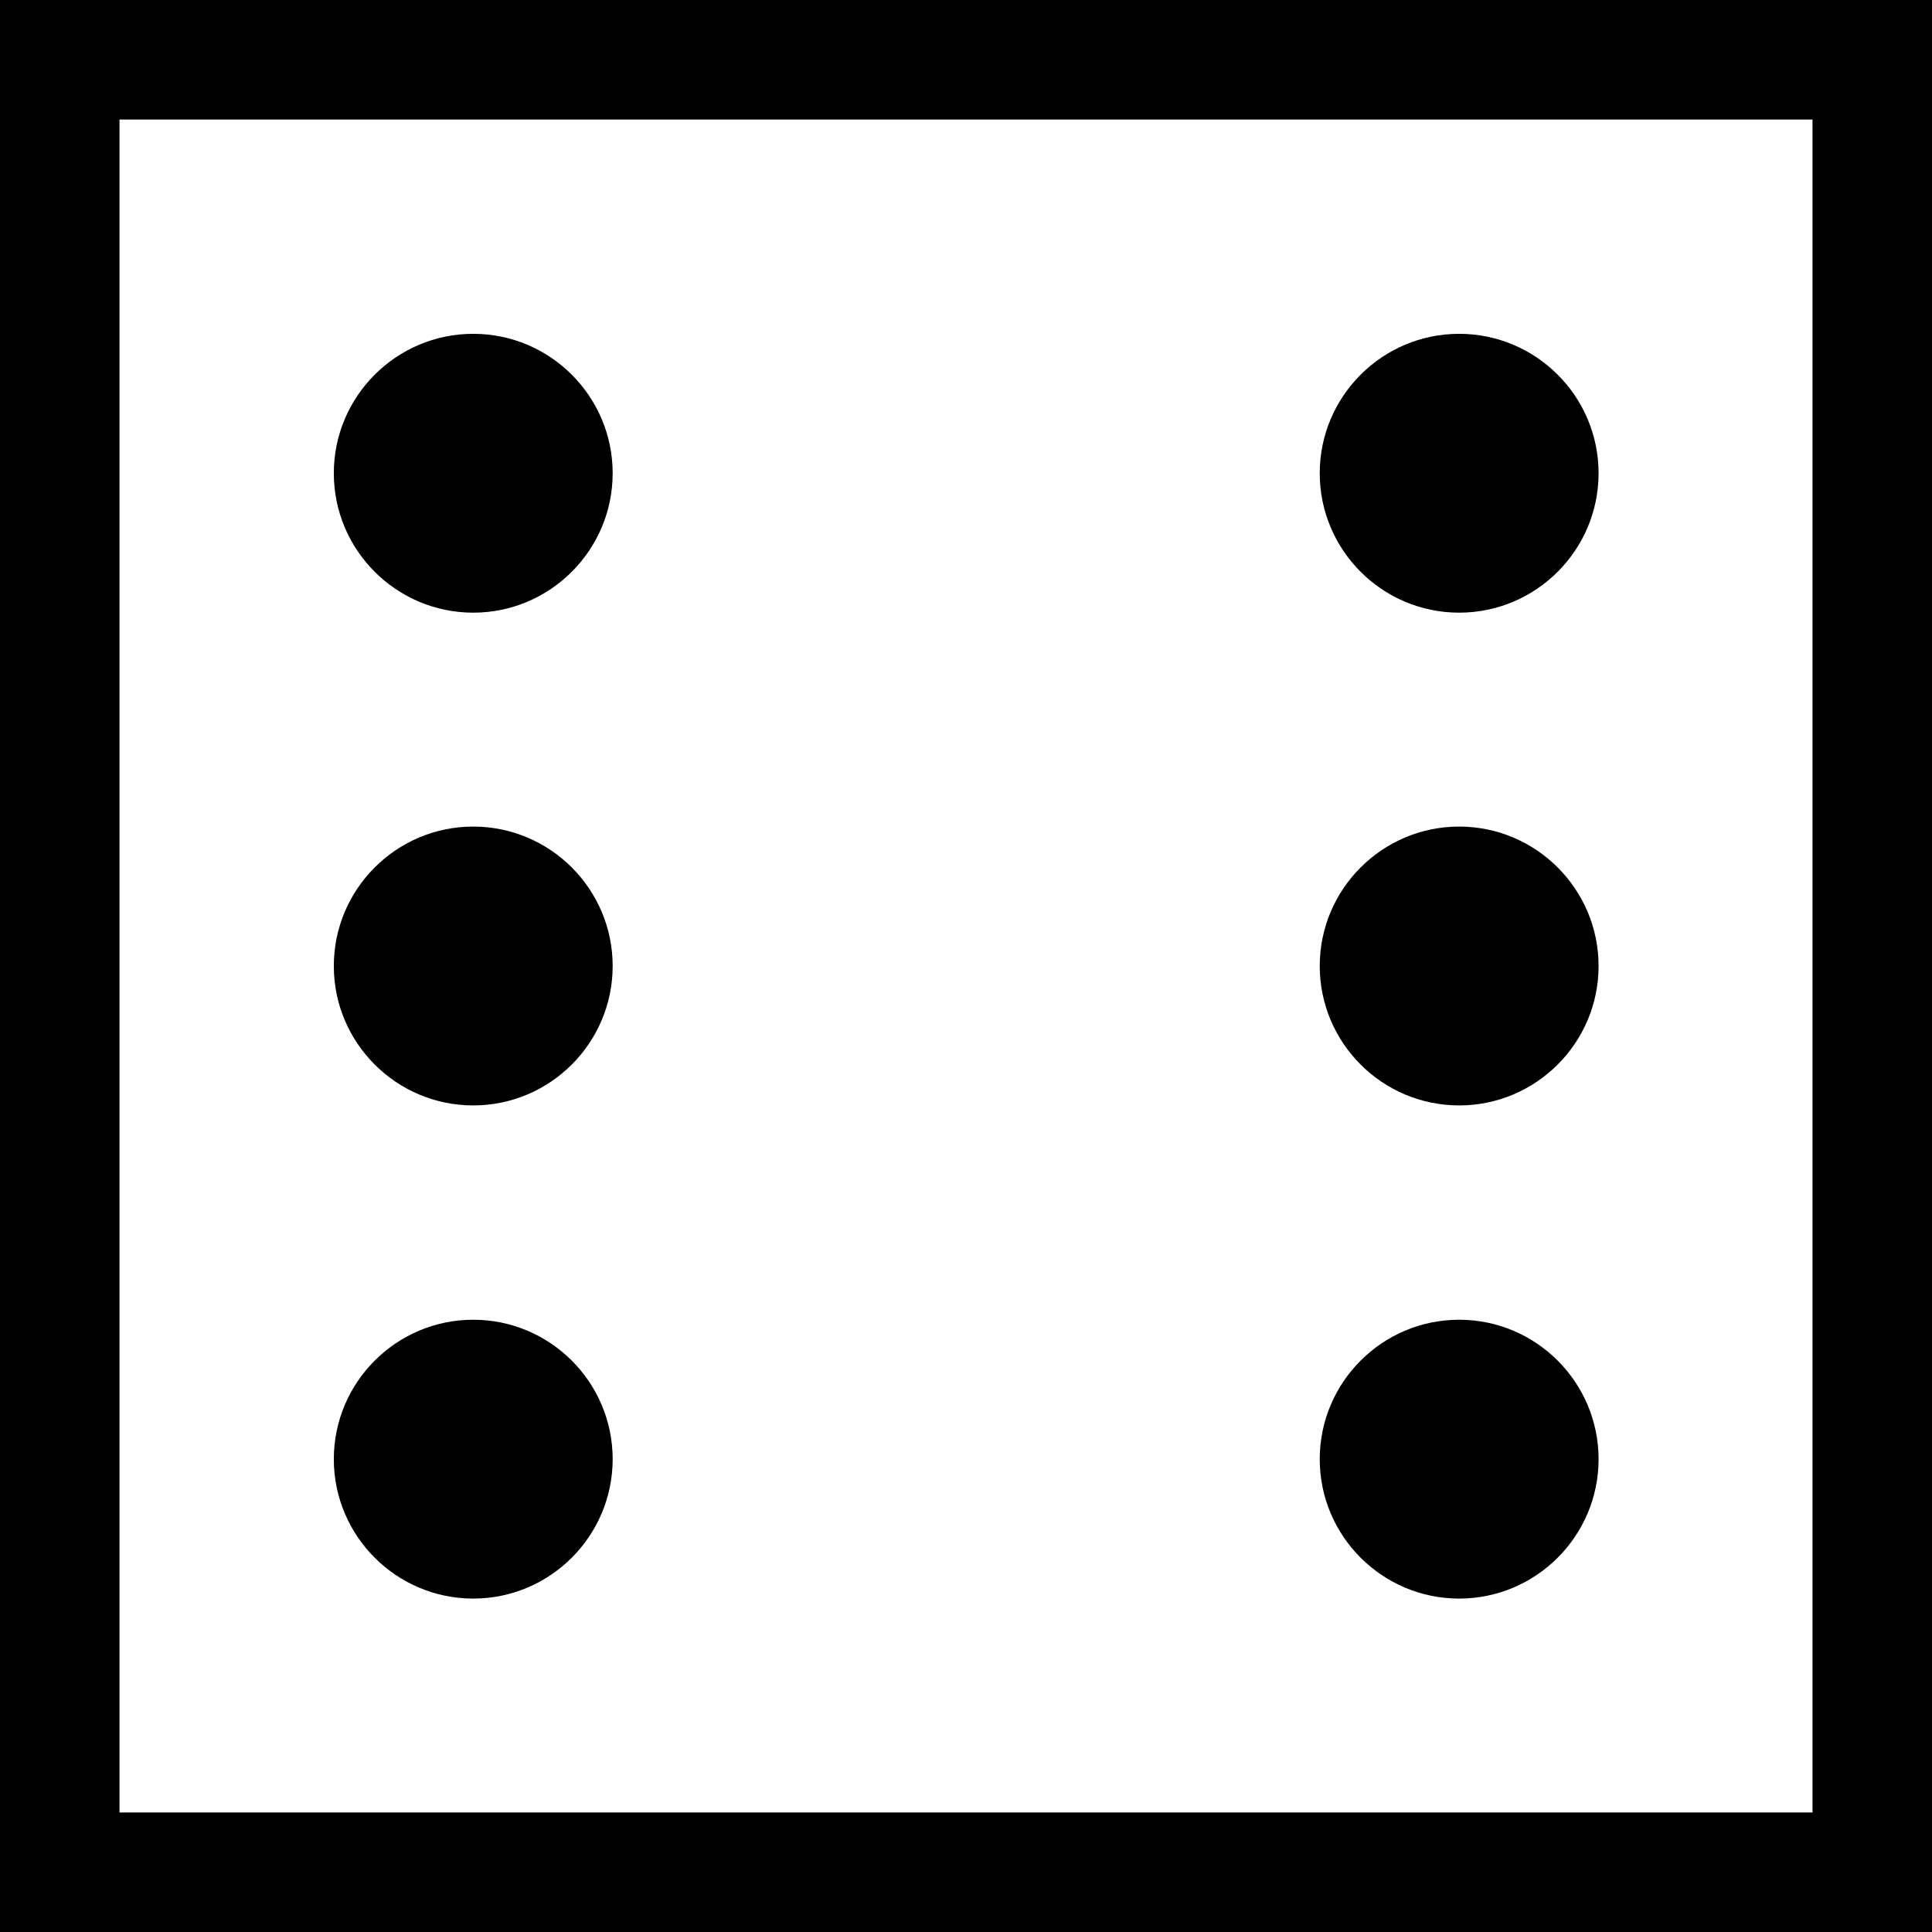 <?xml version="1.0" encoding="utf-8"?>
<!-- Generator: Adobe Illustrator 24.0.0, SVG Export Plug-In . SVG Version: 6.00 Build 0)  -->
<svg version="1.1" id="Layer_1" xmlns="http://www.w3.org/2000/svg" xmlns:xlink="http://www.w3.org/1999/xlink" x="0px" y="0px"
	 viewBox="0 0 485 485" style="enable-background:new 0 0 485 485;" xml:space="preserve">
<style type="text/css">
	.st0{fill:#FFFFFF;}
</style>
<rect class="st0" width="485" height="485"/>
<g>
	<path d="M0,0v485h485V0H0z M455,455H30V30h425V455z"/>
	<path d="M118.8,401.3c19.3,0,35-15.7,35-35s-15.7-35-35-35s-35,15.7-35,35S99.5,401.3,118.8,401.3z"/>
	<path d="M118.8,153.8c19.3,0,35-15.7,35-35s-15.7-35-35-35s-35,15.7-35,35S99.5,153.8,118.8,153.8z"/>
	<path d="M118.8,277.5c19.3,0,35-15.7,35-35s-15.7-35-35-35s-35,15.7-35,35S99.5,277.5,118.8,277.5z"/>
	<path d="M366.3,401.3c19.3,0,35-15.7,35-35s-15.7-35-35-35s-35,15.7-35,35S347,401.3,366.3,401.3z"/>
	<path d="M366.3,153.8c19.3,0,35-15.7,35-35s-15.7-35-35-35s-35,15.7-35,35S347,153.8,366.3,153.8z"/>
	<path d="M366.3,277.5c19.3,0,35-15.7,35-35s-15.7-35-35-35s-35,15.7-35,35S347,277.5,366.3,277.5z"/>
</g>
</svg>
